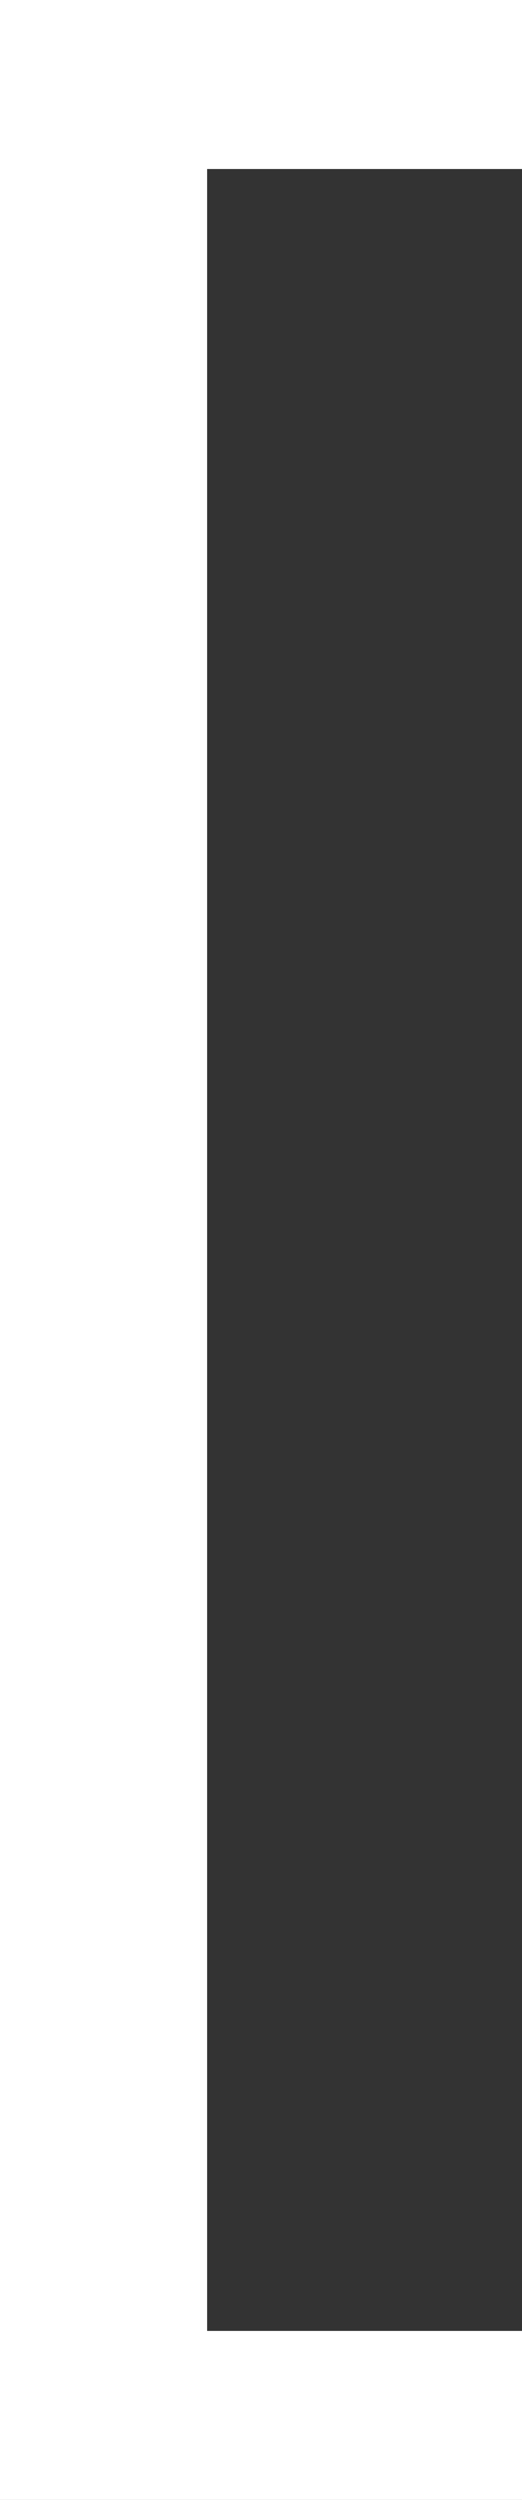 <svg version="1.1" xmlns="http://www.w3.org/2000/svg" xmlns:xlink="http://www.w3.org/1999/xlink" width="7.188" height="34.375" viewBox="0,0,7.188,34.375"><rect x="0" y="0" width="7.188" height="34.375" fill="#333333" stroke="none"/><g transform="translate(-241.5,-151.4)"><g data-paper-data="{&quot;isPaintingLayer&quot;:true}" fill="#ffffff" fill-rule="nonzero" stroke="none" stroke-width="1" stroke-linecap="butt" stroke-linejoin="miter" stroke-miterlimit="10" stroke-dasharray="" stroke-dashoffset="0" style="mix-blend-mode: normal"><path d="M248.688,185.775h-7.188v-34.375h7.188v2.324h-4.336v29.727h4.336z"/></g></g></svg>